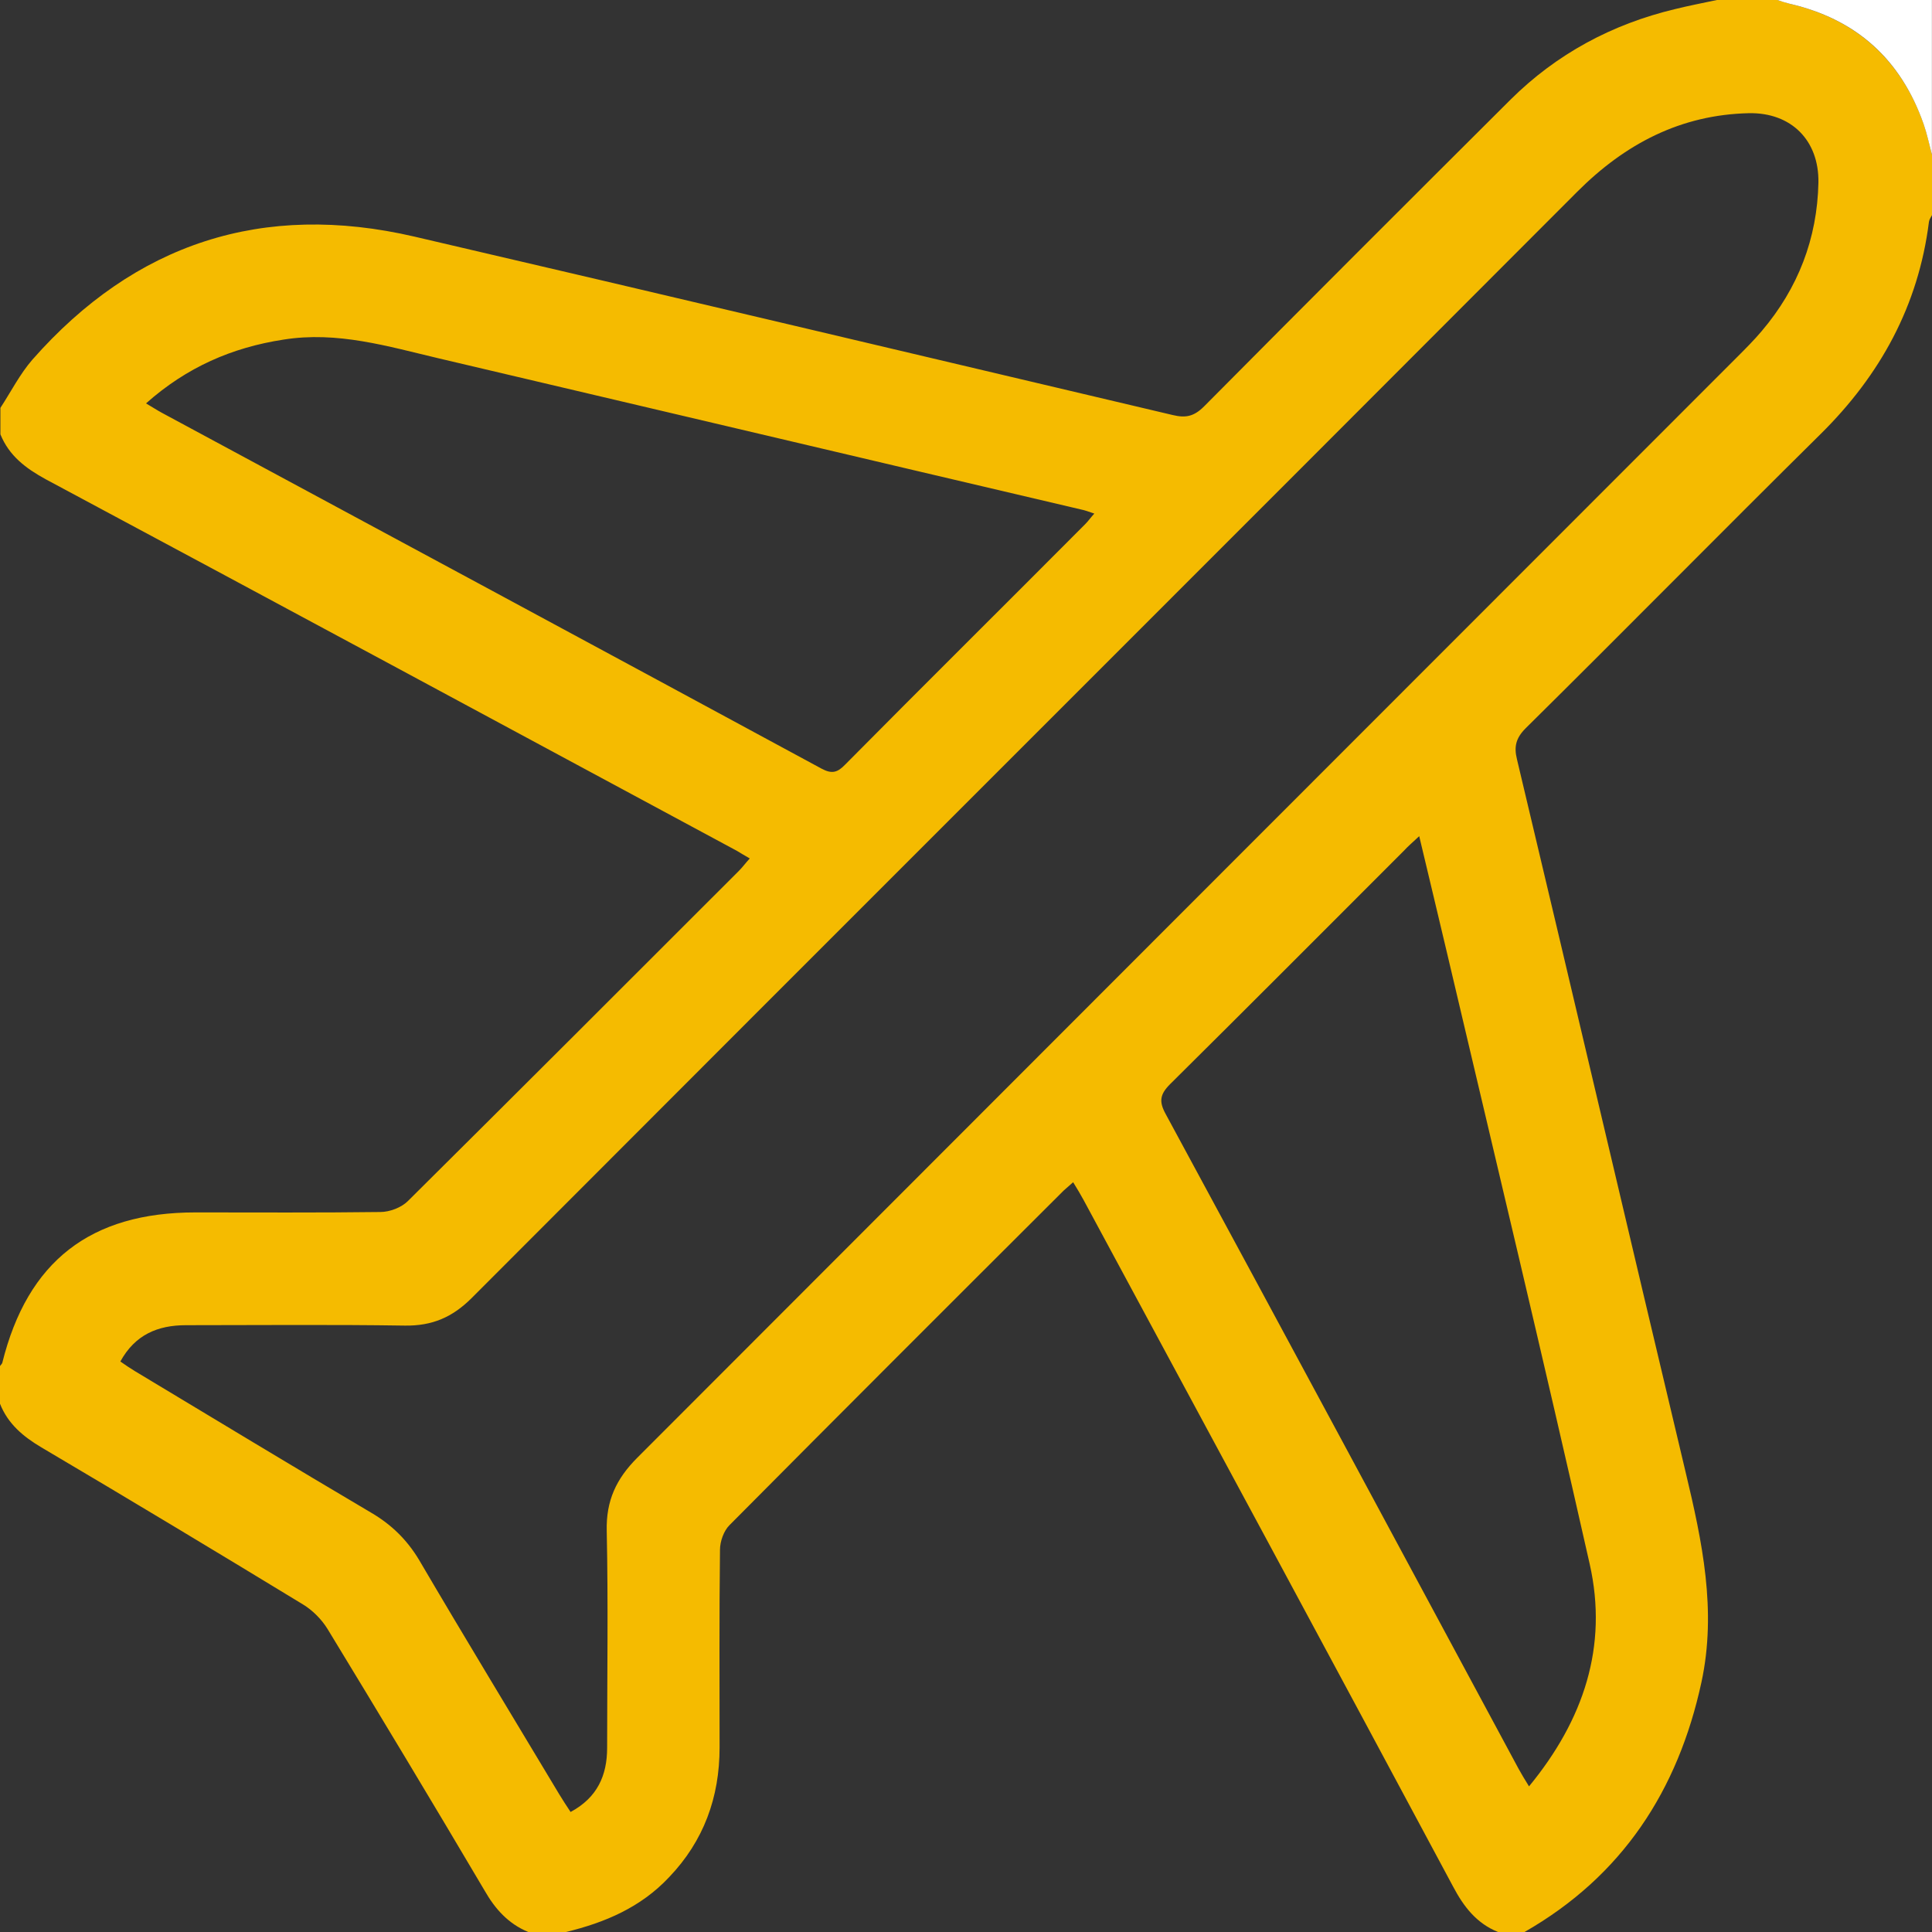 <svg width="24" height="24" viewBox="0 0 24 24" fill="none" xmlns="http://www.w3.org/2000/svg">
<rect x="0" y="0" width="24" height="24" fill="#333333" stroke="none"/>
<path d="M7.031 24C6.877 24 6.717 24 6.562 24C6.314 23.897 6.15 23.714 6.019 23.484C5.377 22.397 4.725 21.314 4.069 20.236C3.994 20.114 3.881 20.002 3.764 19.931C2.686 19.275 1.603 18.623 0.516 17.981C0.286 17.845 0.098 17.686 0 17.438C0 17.283 0 17.123 0 16.969C0.009 16.955 0.023 16.945 0.028 16.931C0.342 15.666 1.125 15.061 2.428 15.061C3.192 15.061 3.956 15.066 4.725 15.056C4.842 15.056 4.987 15 5.067 14.92C6.441 13.556 7.809 12.188 9.178 10.819C9.225 10.772 9.262 10.72 9.314 10.664C9.248 10.627 9.202 10.598 9.155 10.57C6.291 9.028 3.431 7.486 0.567 5.953C0.319 5.817 0.113 5.662 0.005 5.395C0.005 5.287 0.005 5.175 0.005 5.067C0.136 4.866 0.248 4.645 0.403 4.467C1.678 3.019 3.267 2.503 5.147 2.939C8.292 3.67 11.428 4.416 14.569 5.156C14.728 5.194 14.831 5.175 14.958 5.048C16.223 3.773 17.494 2.503 18.764 1.238C19.336 0.67 20.025 0.3 20.808 0.113C20.981 0.07 21.155 0.037 21.328 0C21.577 0 21.83 0 22.078 0C22.13 0.014 22.181 0.033 22.233 0.047C23.062 0.239 23.616 0.745 23.897 1.542C23.939 1.664 23.967 1.795 24 1.922C24 2.17 24 2.423 24 2.672C23.986 2.7 23.967 2.723 23.962 2.756C23.831 3.797 23.358 4.659 22.617 5.391C21.389 6.605 20.18 7.833 18.952 9.047C18.83 9.169 18.806 9.277 18.844 9.431C19.547 12.384 20.236 15.333 20.939 18.286C21.145 19.148 21.328 20.006 21.136 20.897C20.845 22.242 20.152 23.306 18.938 24C18.83 24 18.717 24 18.609 24C18.342 23.892 18.183 23.686 18.052 23.438C16.528 20.592 14.995 17.752 13.463 14.911C13.425 14.841 13.383 14.77 13.331 14.686C13.284 14.728 13.247 14.761 13.214 14.789C11.827 16.172 10.439 17.559 9.061 18.947C8.991 19.017 8.944 19.148 8.944 19.252C8.934 20.072 8.939 20.892 8.939 21.708C8.939 22.327 8.742 22.87 8.311 23.32C7.959 23.695 7.514 23.883 7.031 24ZM1.495 16.913C1.561 16.959 1.617 16.997 1.678 17.034C2.653 17.62 3.628 18.211 4.612 18.792C4.861 18.938 5.053 19.125 5.203 19.373C5.775 20.348 6.366 21.319 6.947 22.289C6.989 22.359 7.036 22.43 7.088 22.509C7.42 22.331 7.542 22.055 7.542 21.712C7.542 20.812 7.556 19.917 7.537 19.017C7.528 18.642 7.655 18.37 7.917 18.108C12.469 13.552 17.025 8.991 21.581 4.434C21.684 4.331 21.792 4.223 21.886 4.111C22.336 3.581 22.575 2.962 22.589 2.269C22.598 1.744 22.252 1.397 21.727 1.406C20.878 1.425 20.189 1.786 19.594 2.381C15.019 6.966 10.434 11.541 5.859 16.125C5.62 16.364 5.367 16.472 5.03 16.467C4.125 16.453 3.216 16.462 2.311 16.462C1.959 16.462 1.678 16.58 1.495 16.913ZM1.814 5.011C1.894 5.058 1.95 5.095 2.011 5.128C4.744 6.6 7.477 8.072 10.205 9.548C10.336 9.619 10.406 9.595 10.5 9.497C11.489 8.498 12.488 7.509 13.481 6.511C13.519 6.473 13.547 6.431 13.594 6.38C13.523 6.356 13.477 6.338 13.425 6.328C10.767 5.705 8.114 5.077 5.456 4.453C4.819 4.303 4.191 4.111 3.52 4.219C2.883 4.317 2.32 4.561 1.814 5.011ZM17.63 10.387C17.545 10.467 17.489 10.514 17.438 10.57C16.472 11.536 15.506 12.506 14.536 13.467C14.409 13.594 14.395 13.683 14.48 13.838C15.947 16.547 17.405 19.261 18.863 21.97C18.9 22.036 18.938 22.102 18.994 22.191C19.673 21.366 19.978 20.452 19.748 19.43C19.177 16.898 18.572 14.372 17.977 11.845C17.864 11.372 17.752 10.894 17.63 10.387Z" fill="#F5BB00"/>
<path d="M23.999 1.921C23.966 1.795 23.938 1.663 23.896 1.542C23.615 0.74 23.062 0.239 22.233 0.047C22.181 0.033 22.13 0.019 22.078 0C22.72 0 23.357 0 23.999 0C23.999 0.642 23.999 1.279 23.999 1.921Z" fill="white"/>
</svg>
